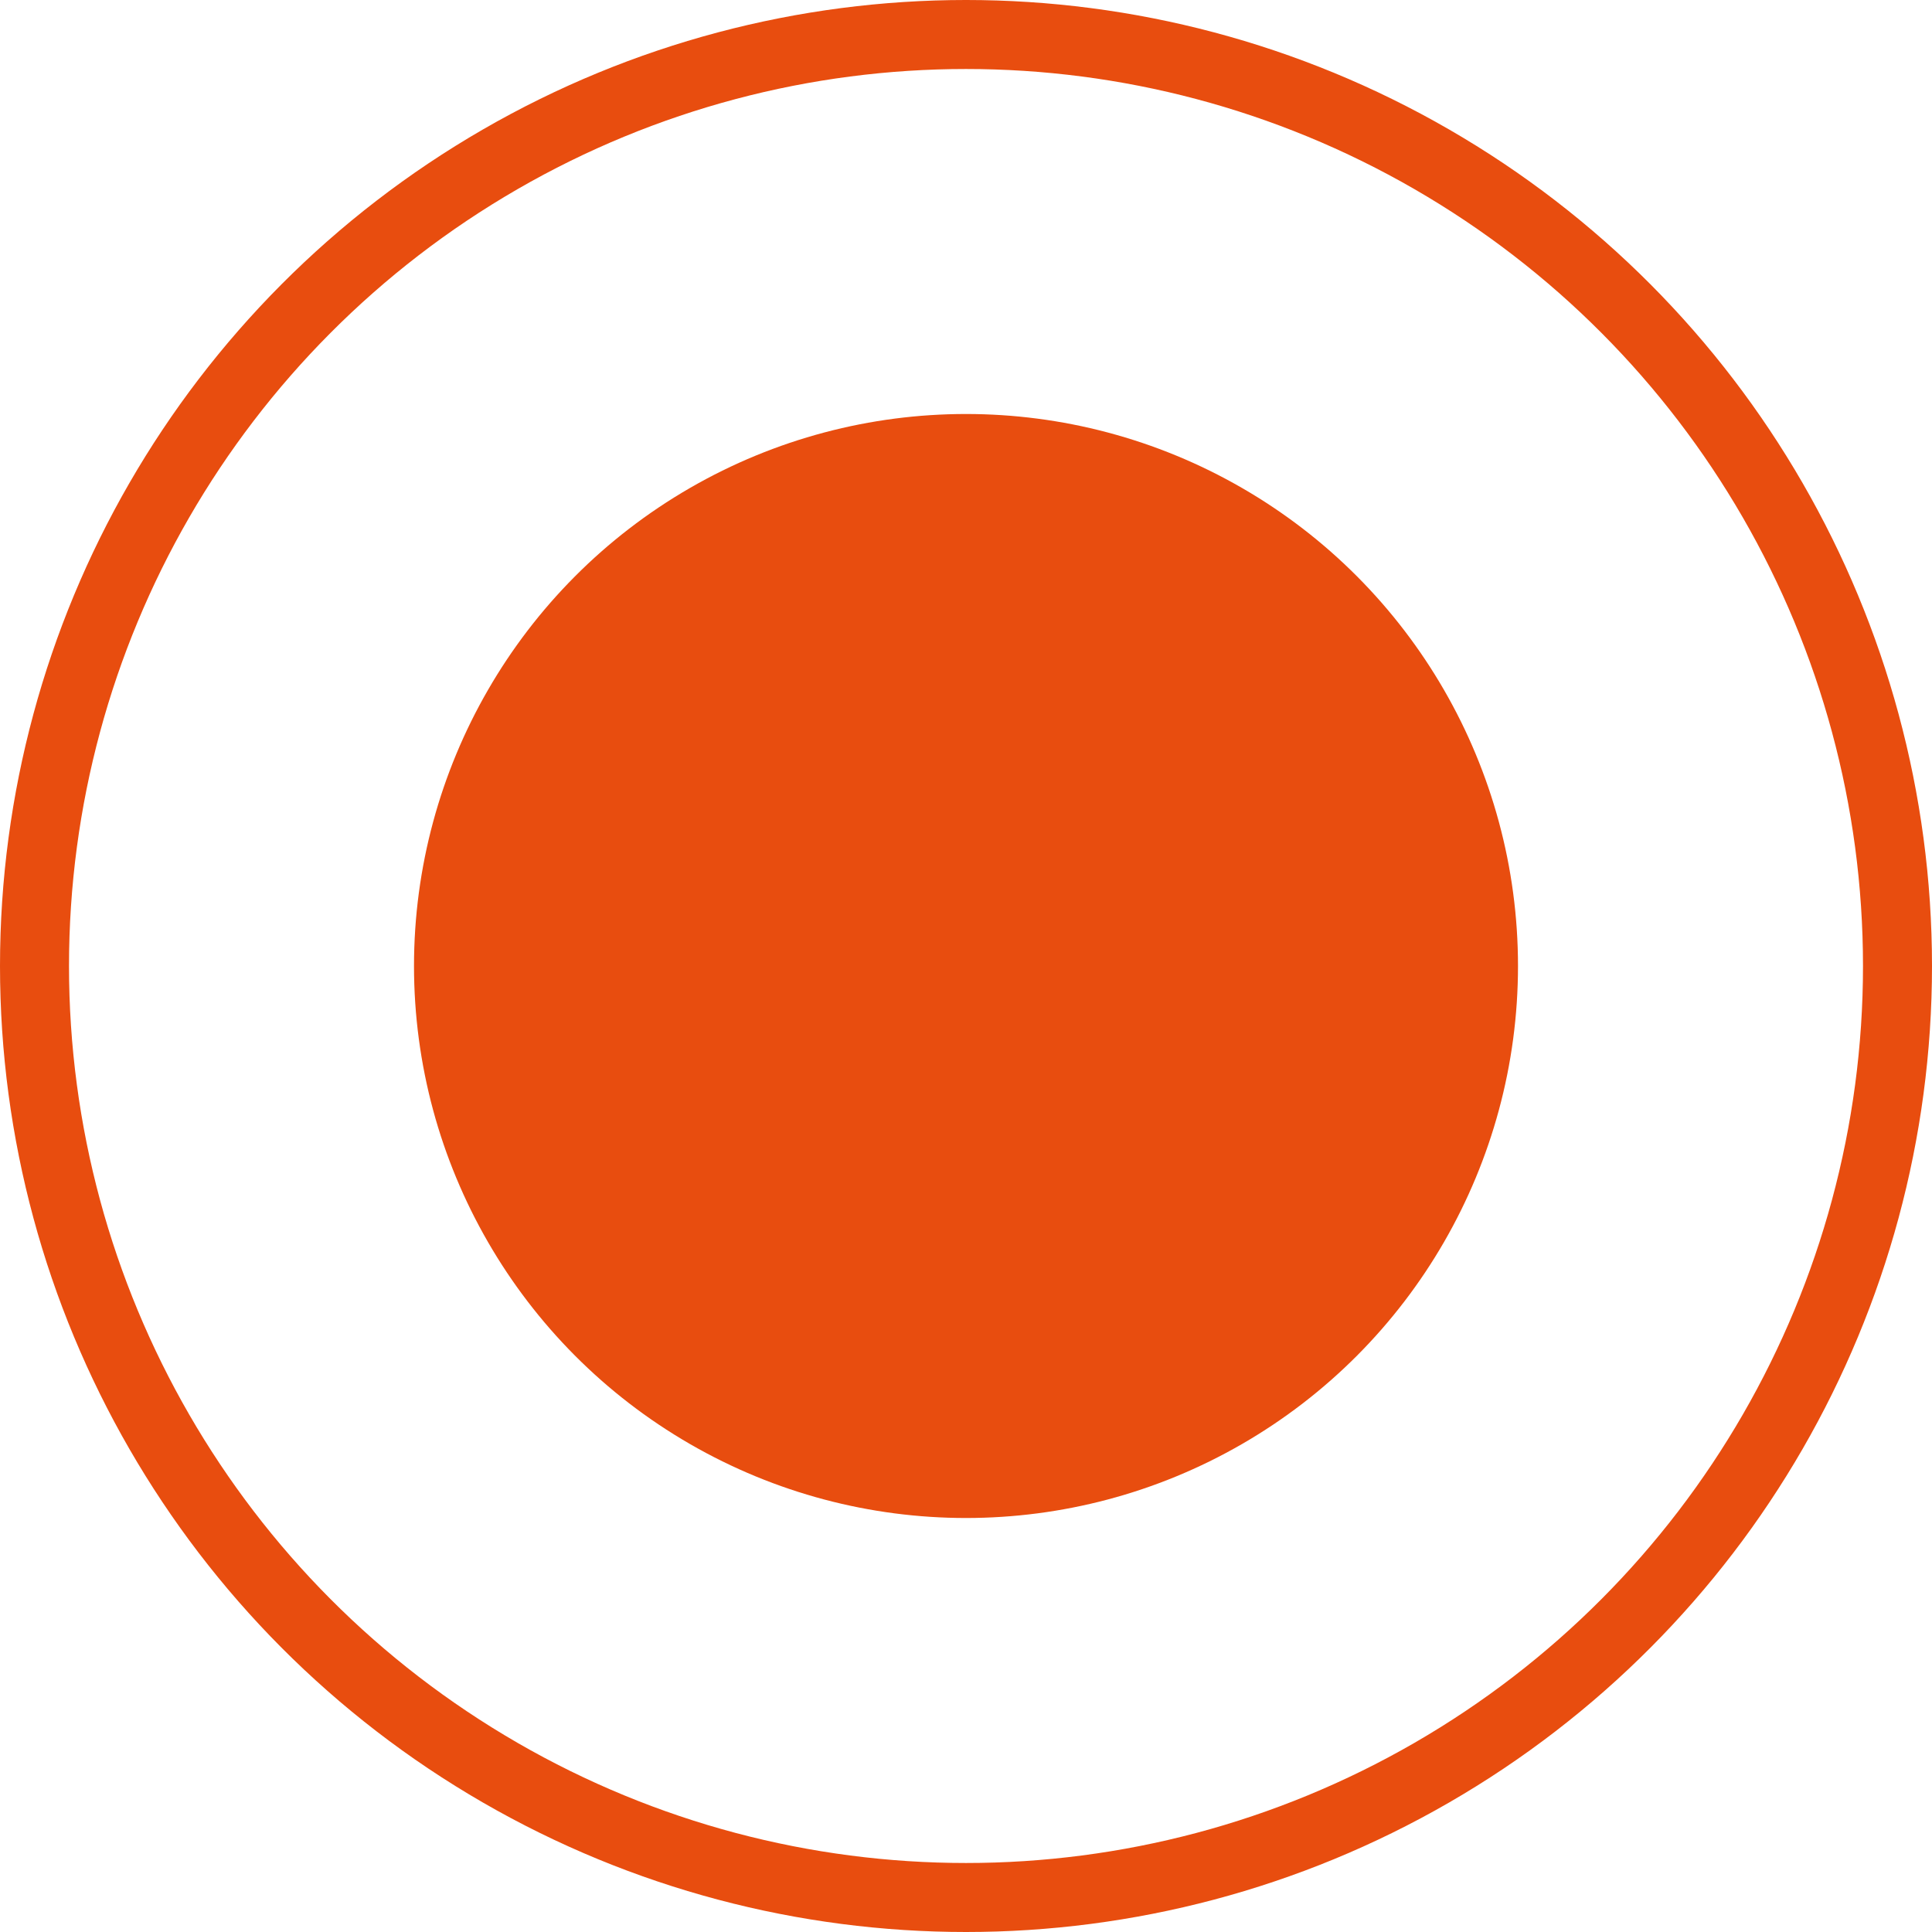<svg width="28" height="28" viewBox="0 0 28 28" fill="none" xmlns="http://www.w3.org/2000/svg">
<g id="Group 1907">
<circle id="Ellipse 60" cx="14" cy="14" r="13.5" stroke="#E84D0F"/>
<circle id="Ellipse 62" cx="14" cy="14" r="8" fill="#E84D0F"/>
</g>
</svg>
